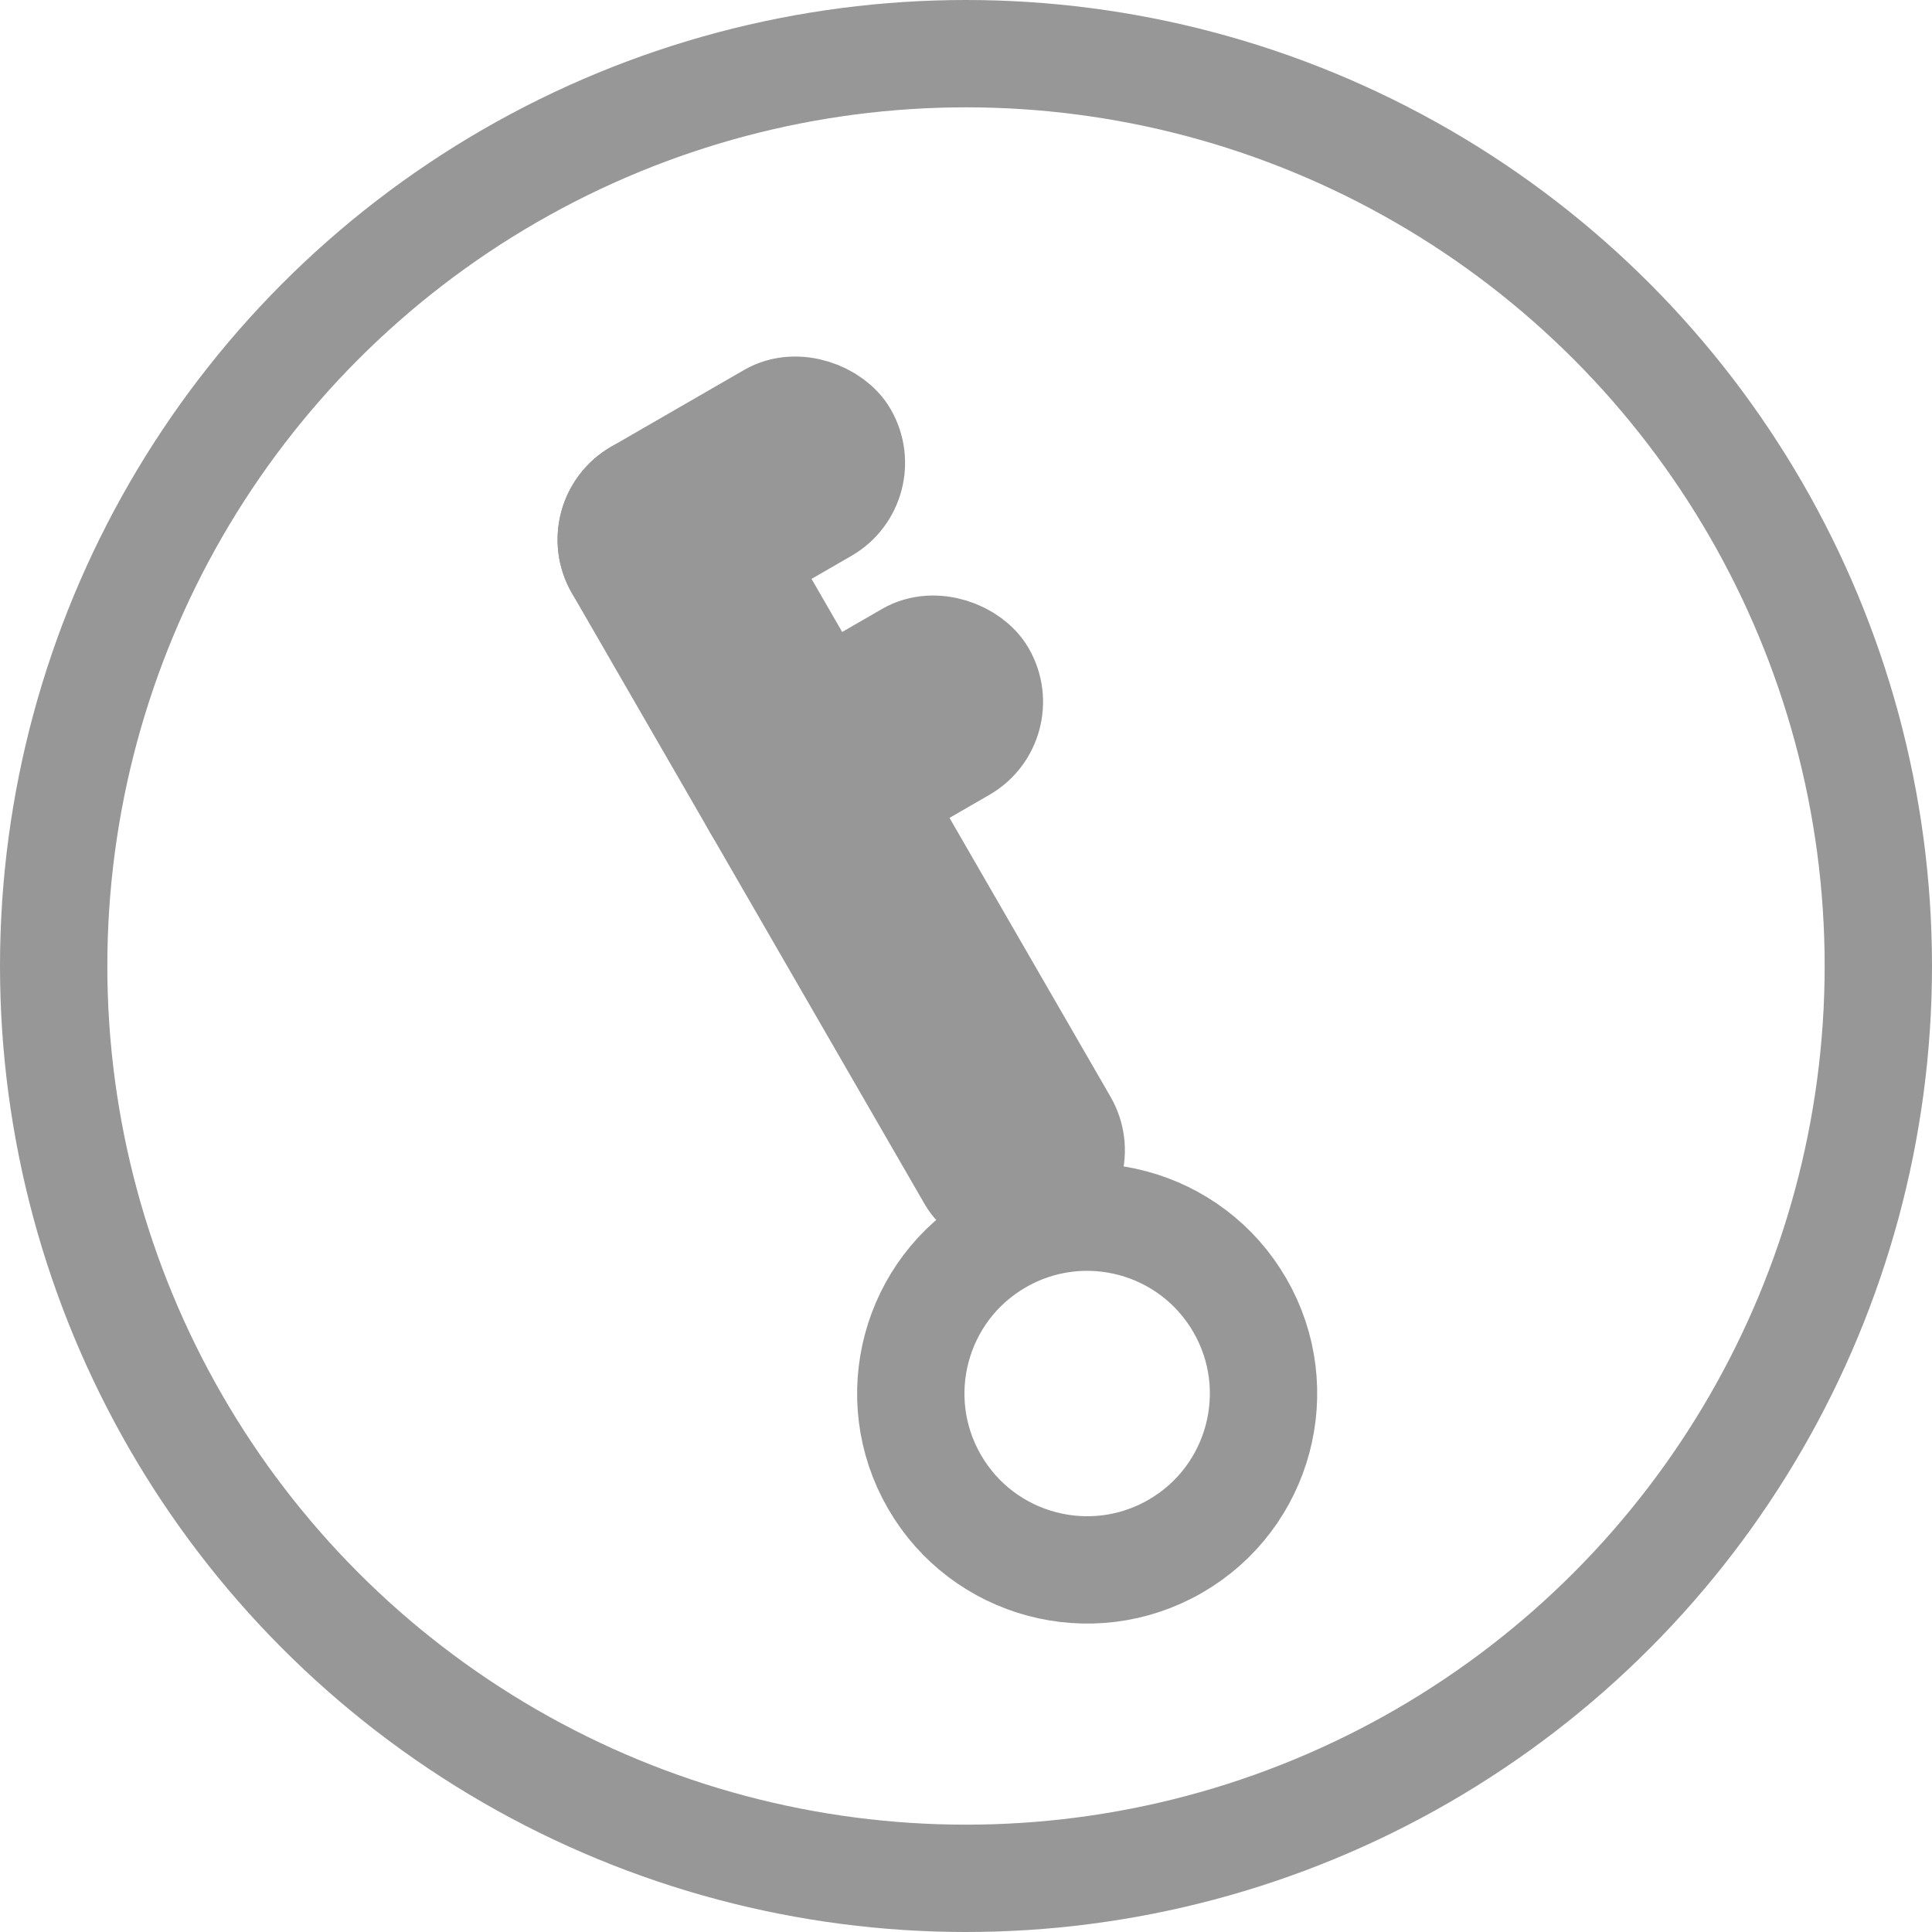 <?xml version="1.0" encoding="UTF-8"?>
<svg width="18px" height="18px" viewBox="0 0 18 18" version="1.1" xmlns="http://www.w3.org/2000/svg" xmlns:xlink="http://www.w3.org/1999/xlink">
    <!-- Generator: Sketch 49.1 (51147) - http://www.bohemiancoding.com/sketch -->
    <title>密码图标</title>
    <desc>Created with Sketch.</desc>
    <defs></defs>
    <g id="Page-1" stroke="none" stroke-width="1" fill="none" fill-rule="evenodd">
        <g id="我的-账户设置-提现密码" transform="translate(-48, -156)" stroke="#979797">
            <g id="输入密码-copy" transform="translate(30, 154)">
                <g id="Group-5" transform="translate(18, 2)">
                    <g id="Group-4" transform="translate(8.571, 9.429) rotate(-30) translate(-8.571, -9.429) translate(6, 3.429)">
                        <rect id="Rectangle-26" x="2.214" y="0.5" width="1" height="7.571" rx="0.5"></rect>
                        <rect id="Rectangle-3" x="2.214" y="0.5" width="2.429" height="1" rx="0.5"></rect>
                        <rect id="Rectangle-3-Copy" x="2.214" y="3.071" width="2.429" height="1" rx="0.5"></rect>
                        <circle id="Oval-3" cx="2.143" cy="9.857" r="1.643"></circle>
                    </g>
                    <circle id="Oval-9" cx="9" cy="9" r="8.5"></circle>
                </g>
            </g>
        </g>
    </g>
</svg>